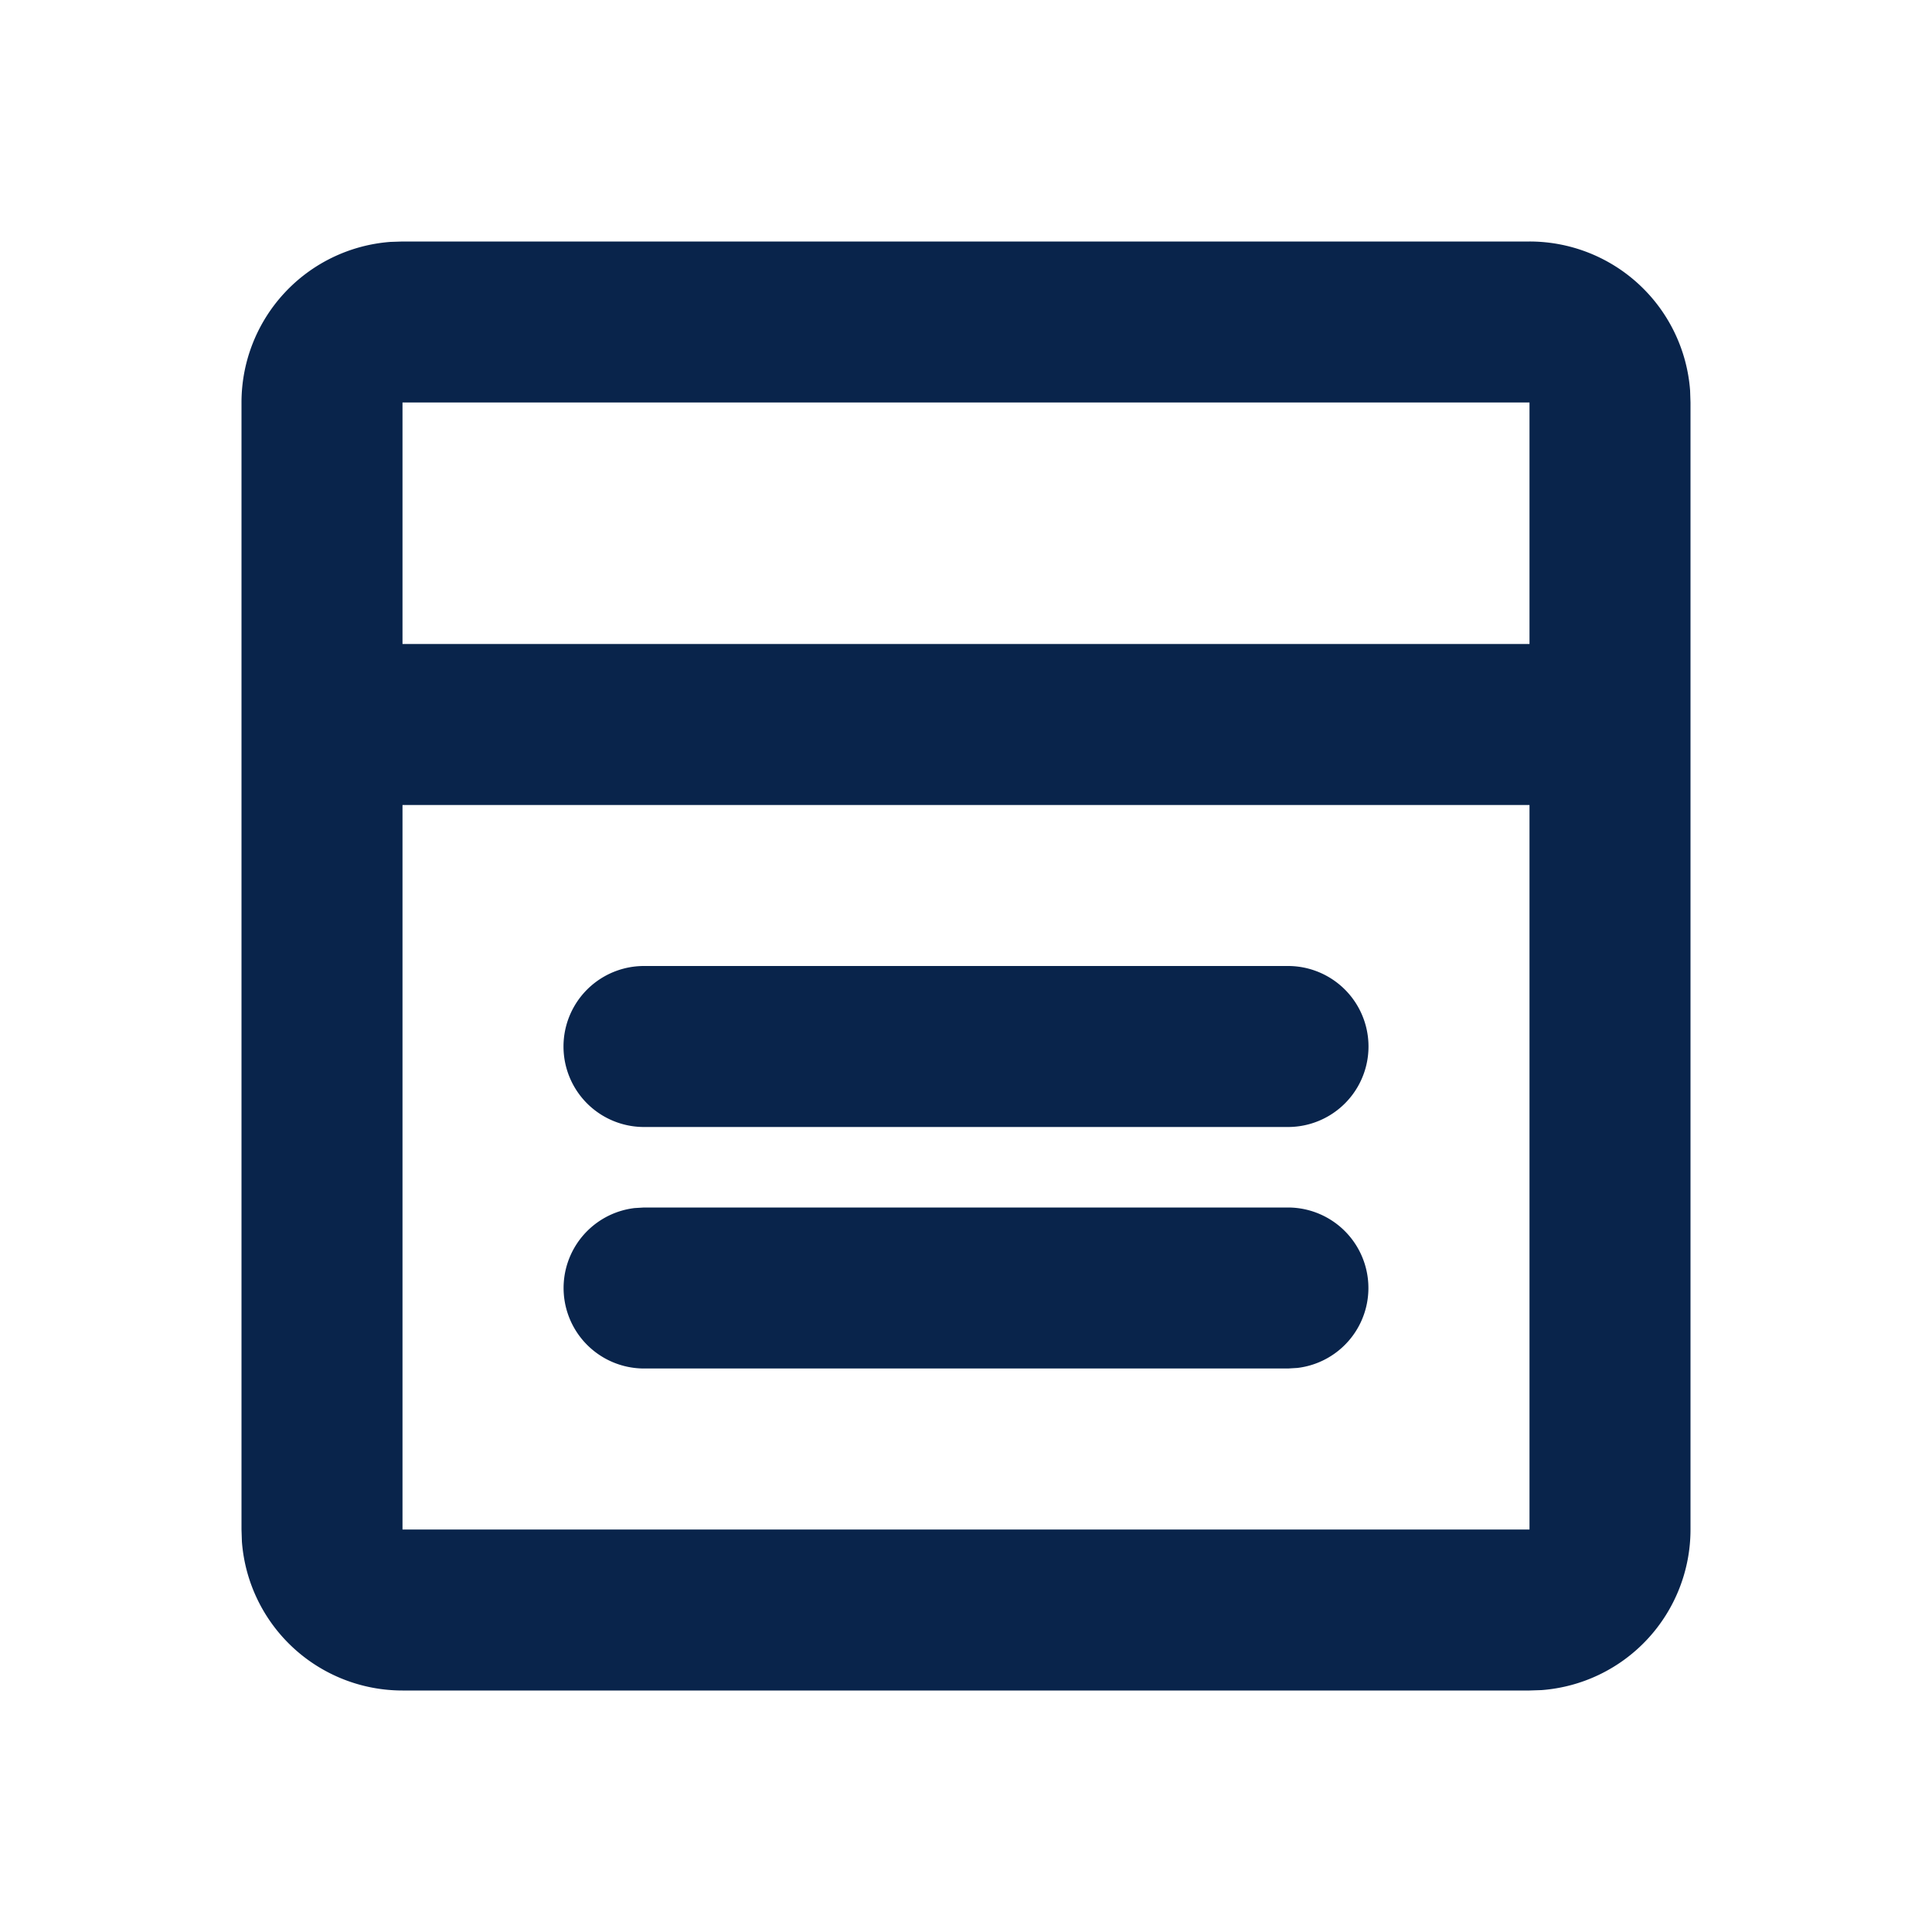 <svg xmlns="http://www.w3.org/2000/svg" width="24" height="24"><g fill="none" fill-rule="evenodd"><path d="M0 0h24v24H0z"/><path fill="#09244B" d="M19 3a2 2 0 0 1 1.995 1.85L21 5v14a2 2 0 0 1-1.85 1.995L19 21H5a2 2 0 0 1-1.995-1.85L3 19V5a2 2 0 0 1 1.85-1.995L5 3zm0 7H5v9h14zm-3 5a1 1 0 0 1 .117 1.993L16 17H8a1 1 0 0 1-.117-1.993L8 15zm0-3a1 1 0 1 1 0 2H8a1 1 0 1 1 0-2zm3-7H5v3h14z"/></g></svg>